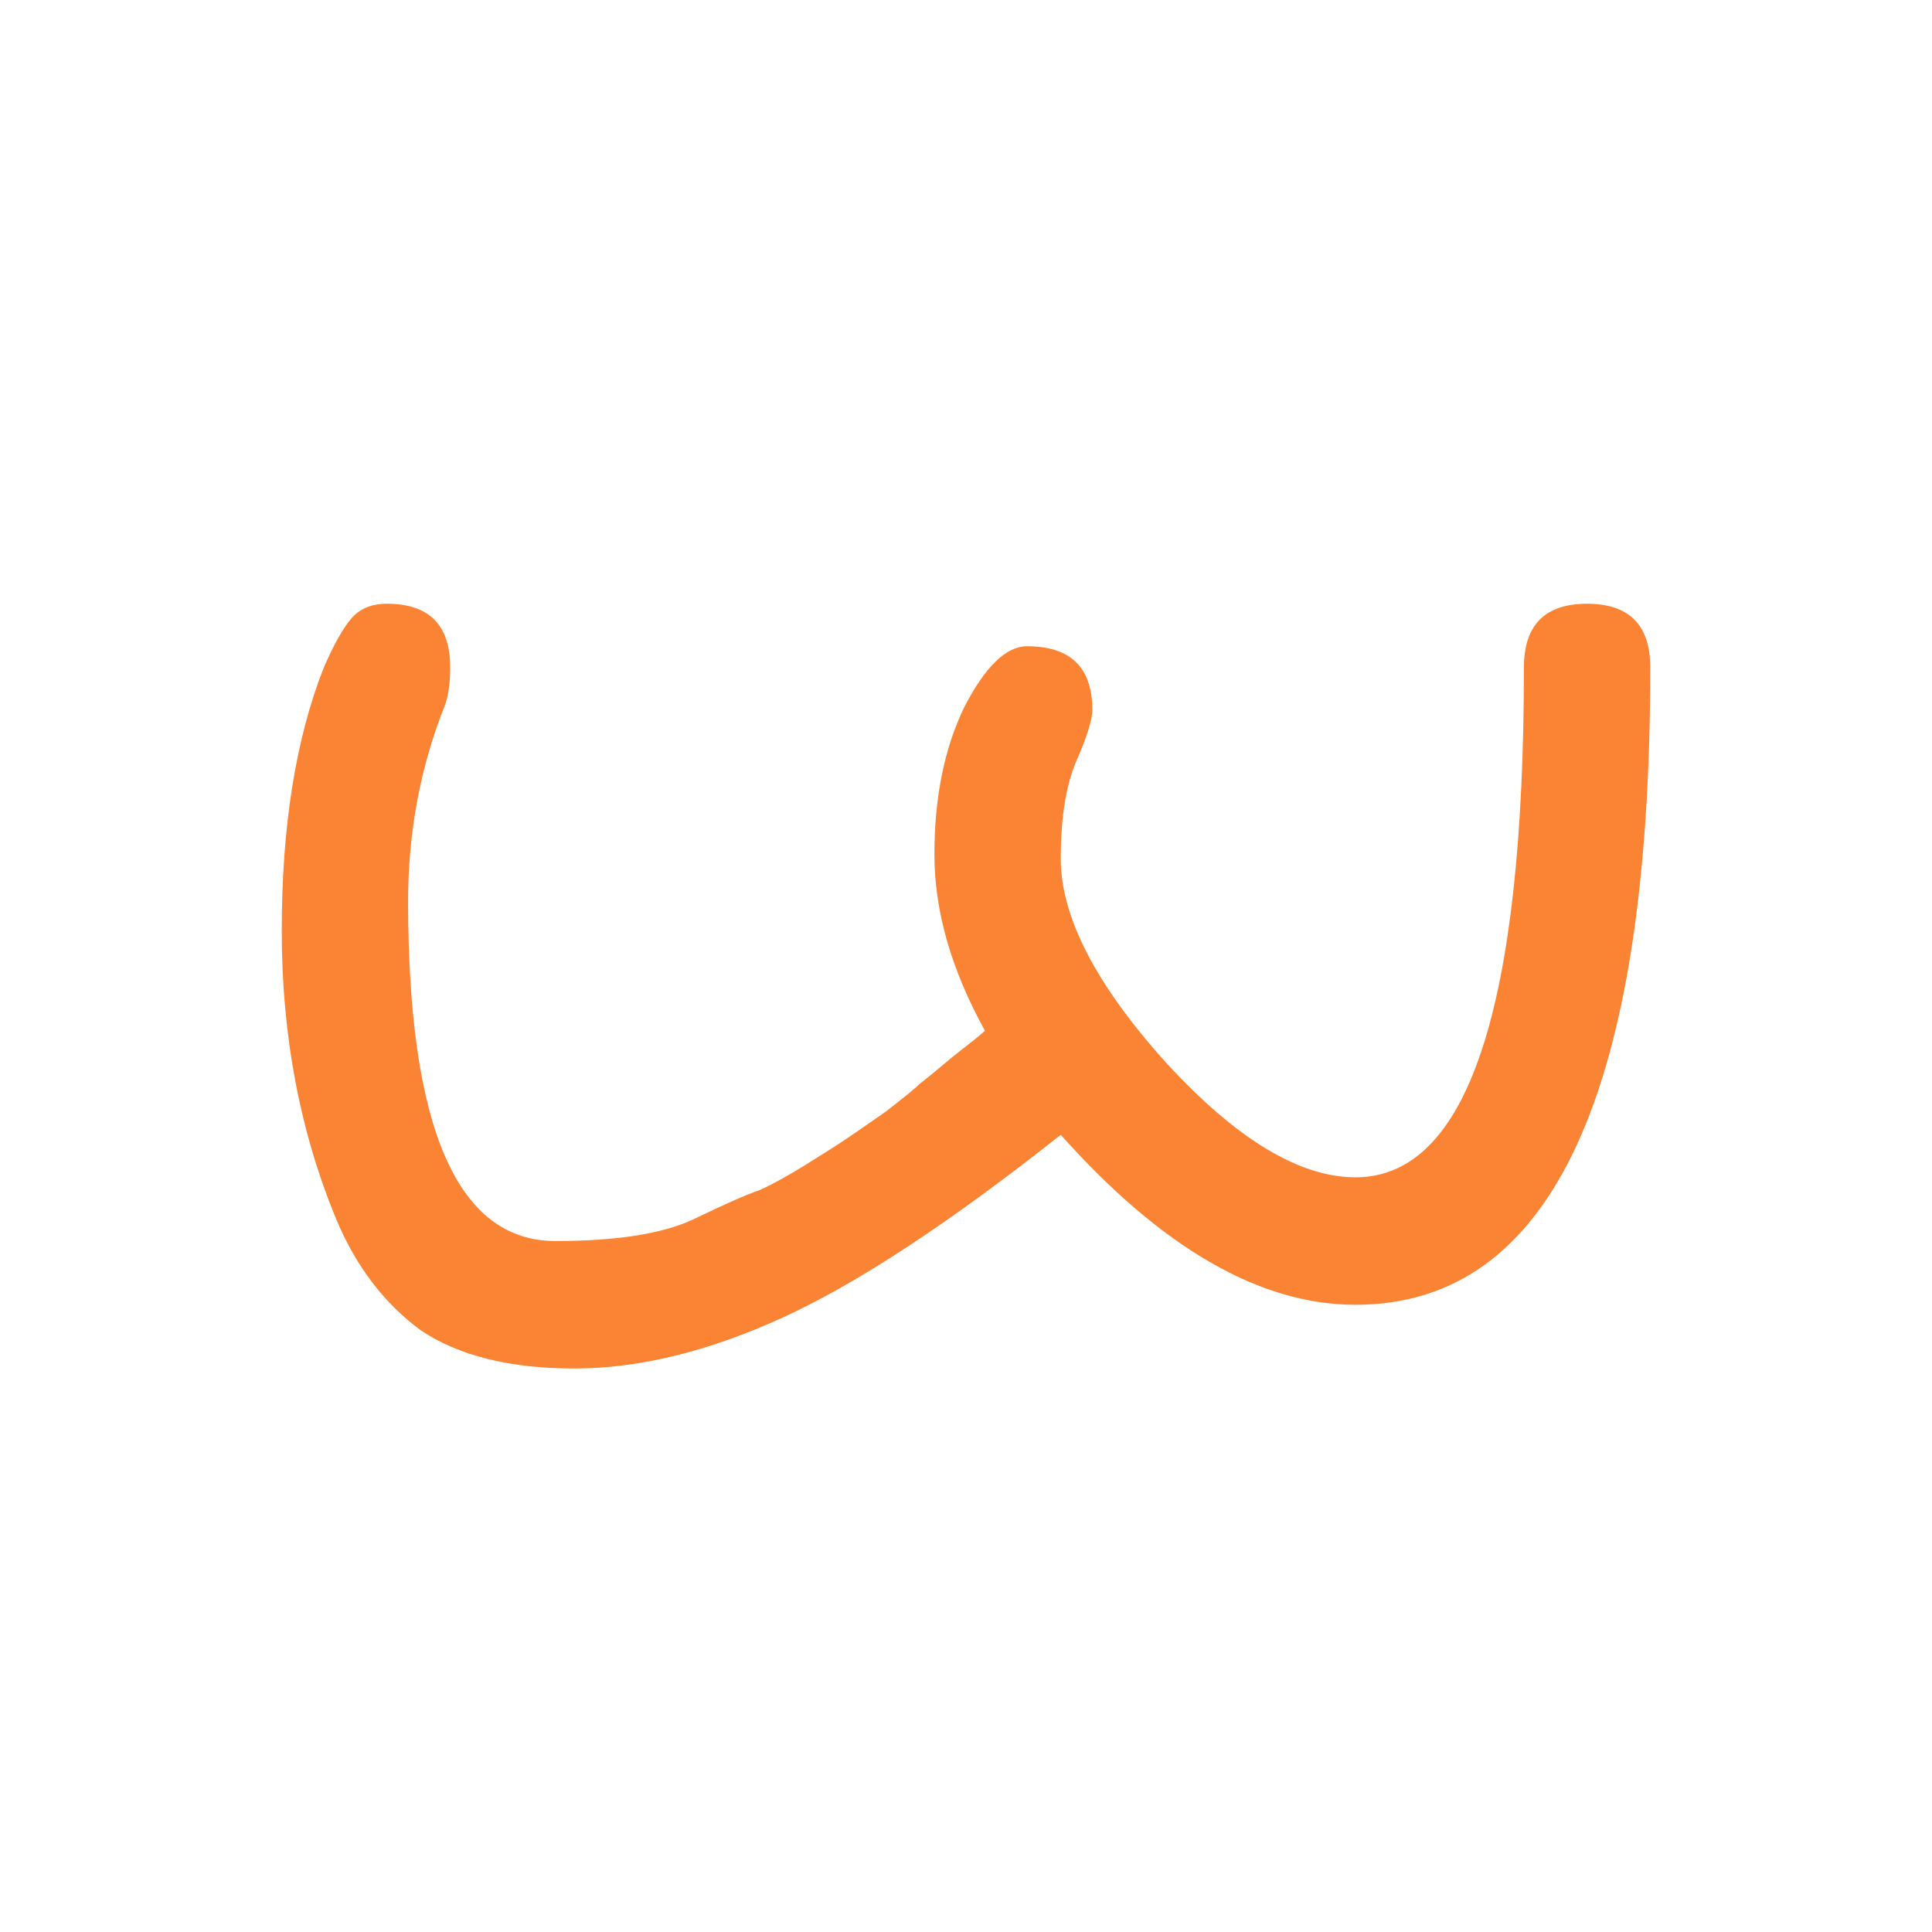 <svg width="48" height="48" viewBox="0 0 48 48" fill="none" xmlns="http://www.w3.org/2000/svg">
<path d="M41 16.583C41 27.139 38.559 32.417 33.677 32.417C31.306 32.417 28.865 31.009 26.354 28.194C23.599 30.376 21.297 31.889 19.449 32.733C17.601 33.578 15.875 34 14.271 34C12.667 34 11.394 33.683 10.452 33.05C9.546 32.382 8.848 31.467 8.36 30.306C7.453 28.124 7 25.732 7 23.128C7 20.524 7.349 18.343 8.046 16.583C8.29 16.02 8.517 15.616 8.726 15.369C8.935 15.123 9.232 15 9.615 15C10.662 15 11.185 15.528 11.185 16.583C11.185 17.006 11.132 17.34 11.028 17.586C10.435 19.099 10.139 20.7 10.139 22.389C10.139 28.018 11.359 30.833 13.8 30.833C15.3 30.833 16.433 30.657 17.2 30.306C18.002 29.919 18.56 29.672 18.874 29.567C19.188 29.426 19.571 29.215 20.025 28.933C20.478 28.652 20.809 28.441 21.018 28.3C21.228 28.159 21.559 27.931 22.012 27.614C22.466 27.262 22.745 27.033 22.849 26.928C22.989 26.822 23.268 26.593 23.686 26.242C24.139 25.89 24.401 25.679 24.471 25.608C23.634 24.095 23.215 22.635 23.215 21.228C23.215 19.82 23.459 18.607 23.948 17.586C24.471 16.566 24.994 16.056 25.517 16.056C26.598 16.056 27.139 16.583 27.139 17.639C27.139 17.885 26.999 18.325 26.72 18.958C26.476 19.556 26.354 20.348 26.354 21.333C26.354 22.776 27.226 24.465 28.969 26.4C30.713 28.3 32.282 29.25 33.677 29.25C36.467 29.25 37.861 25.028 37.861 16.583C37.861 15.528 38.385 15 39.431 15C40.477 15 41 15.528 41 16.583Z" fill="#FA8334"/>
</svg>
